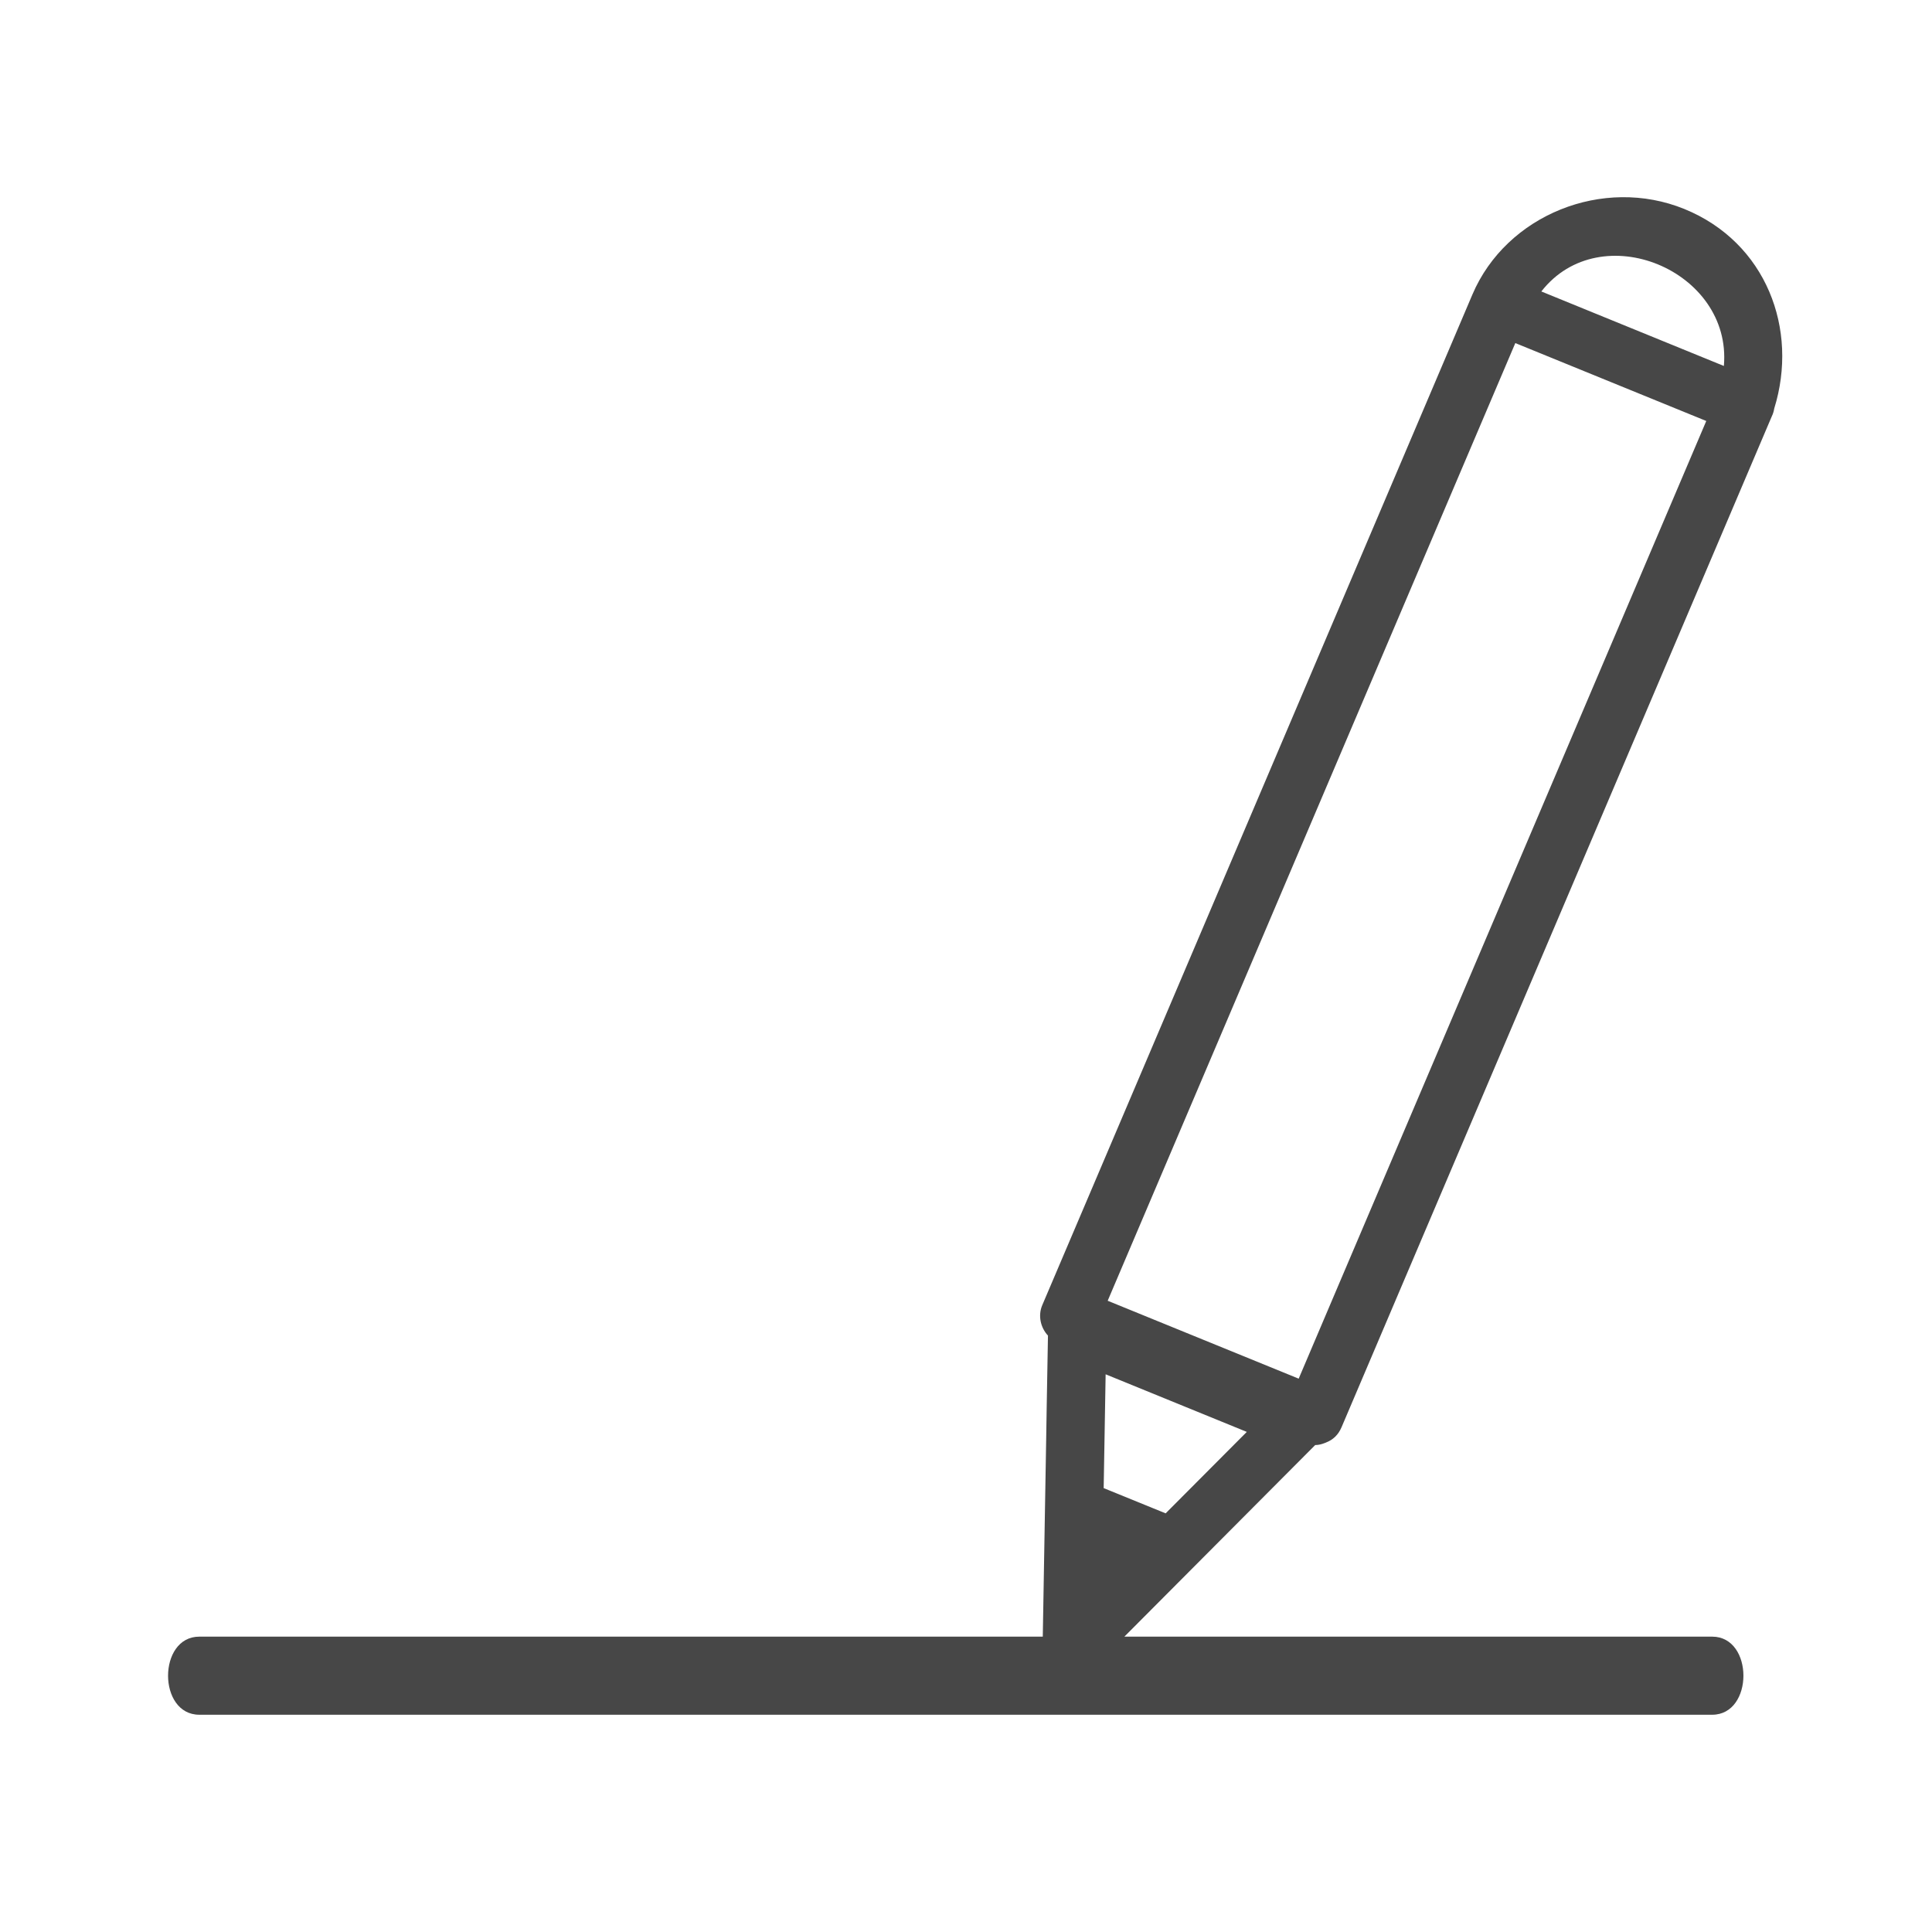<?xml version="1.0" encoding="UTF-8" standalone="no"?>
<!DOCTYPE svg PUBLIC "-//W3C//DTD SVG 1.1//EN" "http://www.w3.org/Graphics/SVG/1.1/DTD/svg11.dtd">
<svg width="100%" height="100%" viewBox="0 0 24 24" version="1.1" xmlns="http://www.w3.org/2000/svg" xmlns:xlink="http://www.w3.org/1999/xlink" xml:space="preserve" xmlns:serif="http://www.serif.com/" style="fill-rule:evenodd;clip-rule:evenodd;stroke-linejoin:round;stroke-miterlimit:2;">
    <g transform="matrix(1,0,0,1,-7313,-2767)">
        <g id="Artboard17" transform="matrix(0.4,0,0,0.4,4343.8,1678.6)">
            <rect x="7423" y="2721" width="60" height="60" style="fill:none;"/>
            <g transform="matrix(1.519,0,0,1.487,6402.76,1341.5)">
                <path d="M694.257,956.409C695.219,956.811 696.181,957.211 697.143,957.612C696.59,958.179 696.037,958.746 695.484,959.313C695.062,959.138 694.639,958.962 694.217,958.786C694.23,957.994 694.244,957.201 694.257,956.409ZM701.771,936.94C702.059,936.251 702.346,935.562 702.633,934.872C703.935,935.414 705.236,935.957 706.537,936.499C704.046,942.477 701.556,948.454 699.065,954.432C698.778,955.121 698.491,955.811 698.204,956.5C696.902,955.958 695.601,955.415 694.299,954.873C696.79,948.896 699.281,942.918 701.771,936.94ZM706.897,935.35C705.653,934.831 704.409,934.313 703.165,933.794C704.372,932.211 707.068,933.35 706.897,935.35ZM706.658,961.888L694.64,961.888C695.94,960.554 697.24,959.221 698.541,957.887C698.609,957.886 698.673,957.87 698.732,957.846C698.741,957.843 698.75,957.839 698.758,957.836C698.763,957.834 698.768,957.832 698.773,957.829C698.9,957.778 699.012,957.679 699.08,957.515C701.648,951.353 704.215,945.19 706.783,939.028C707.147,938.154 707.511,937.28 707.875,936.406C707.903,936.348 707.918,936.292 707.927,936.237C708.429,934.585 707.764,932.77 706.09,932.072C704.427,931.38 702.449,932.195 701.756,933.857C699.189,940.02 696.622,946.182 694.054,952.344C693.69,953.218 693.326,954.092 692.961,954.966C692.871,955.184 692.926,955.433 693.078,955.601C693.069,956.098 693.061,956.595 693.052,957.092C693.048,957.327 693.044,957.563 693.041,957.799C693.018,959.162 692.995,960.525 692.972,961.888L675.727,961.888C674.876,961.888 674.875,963.519 675.727,963.519L706.658,963.519C707.509,963.519 707.51,961.888 706.658,961.888Z" style="fill:rgb(71,71,71);fill-rule:nonzero;"/>
            </g>
        </g>
    </g>
</svg>
